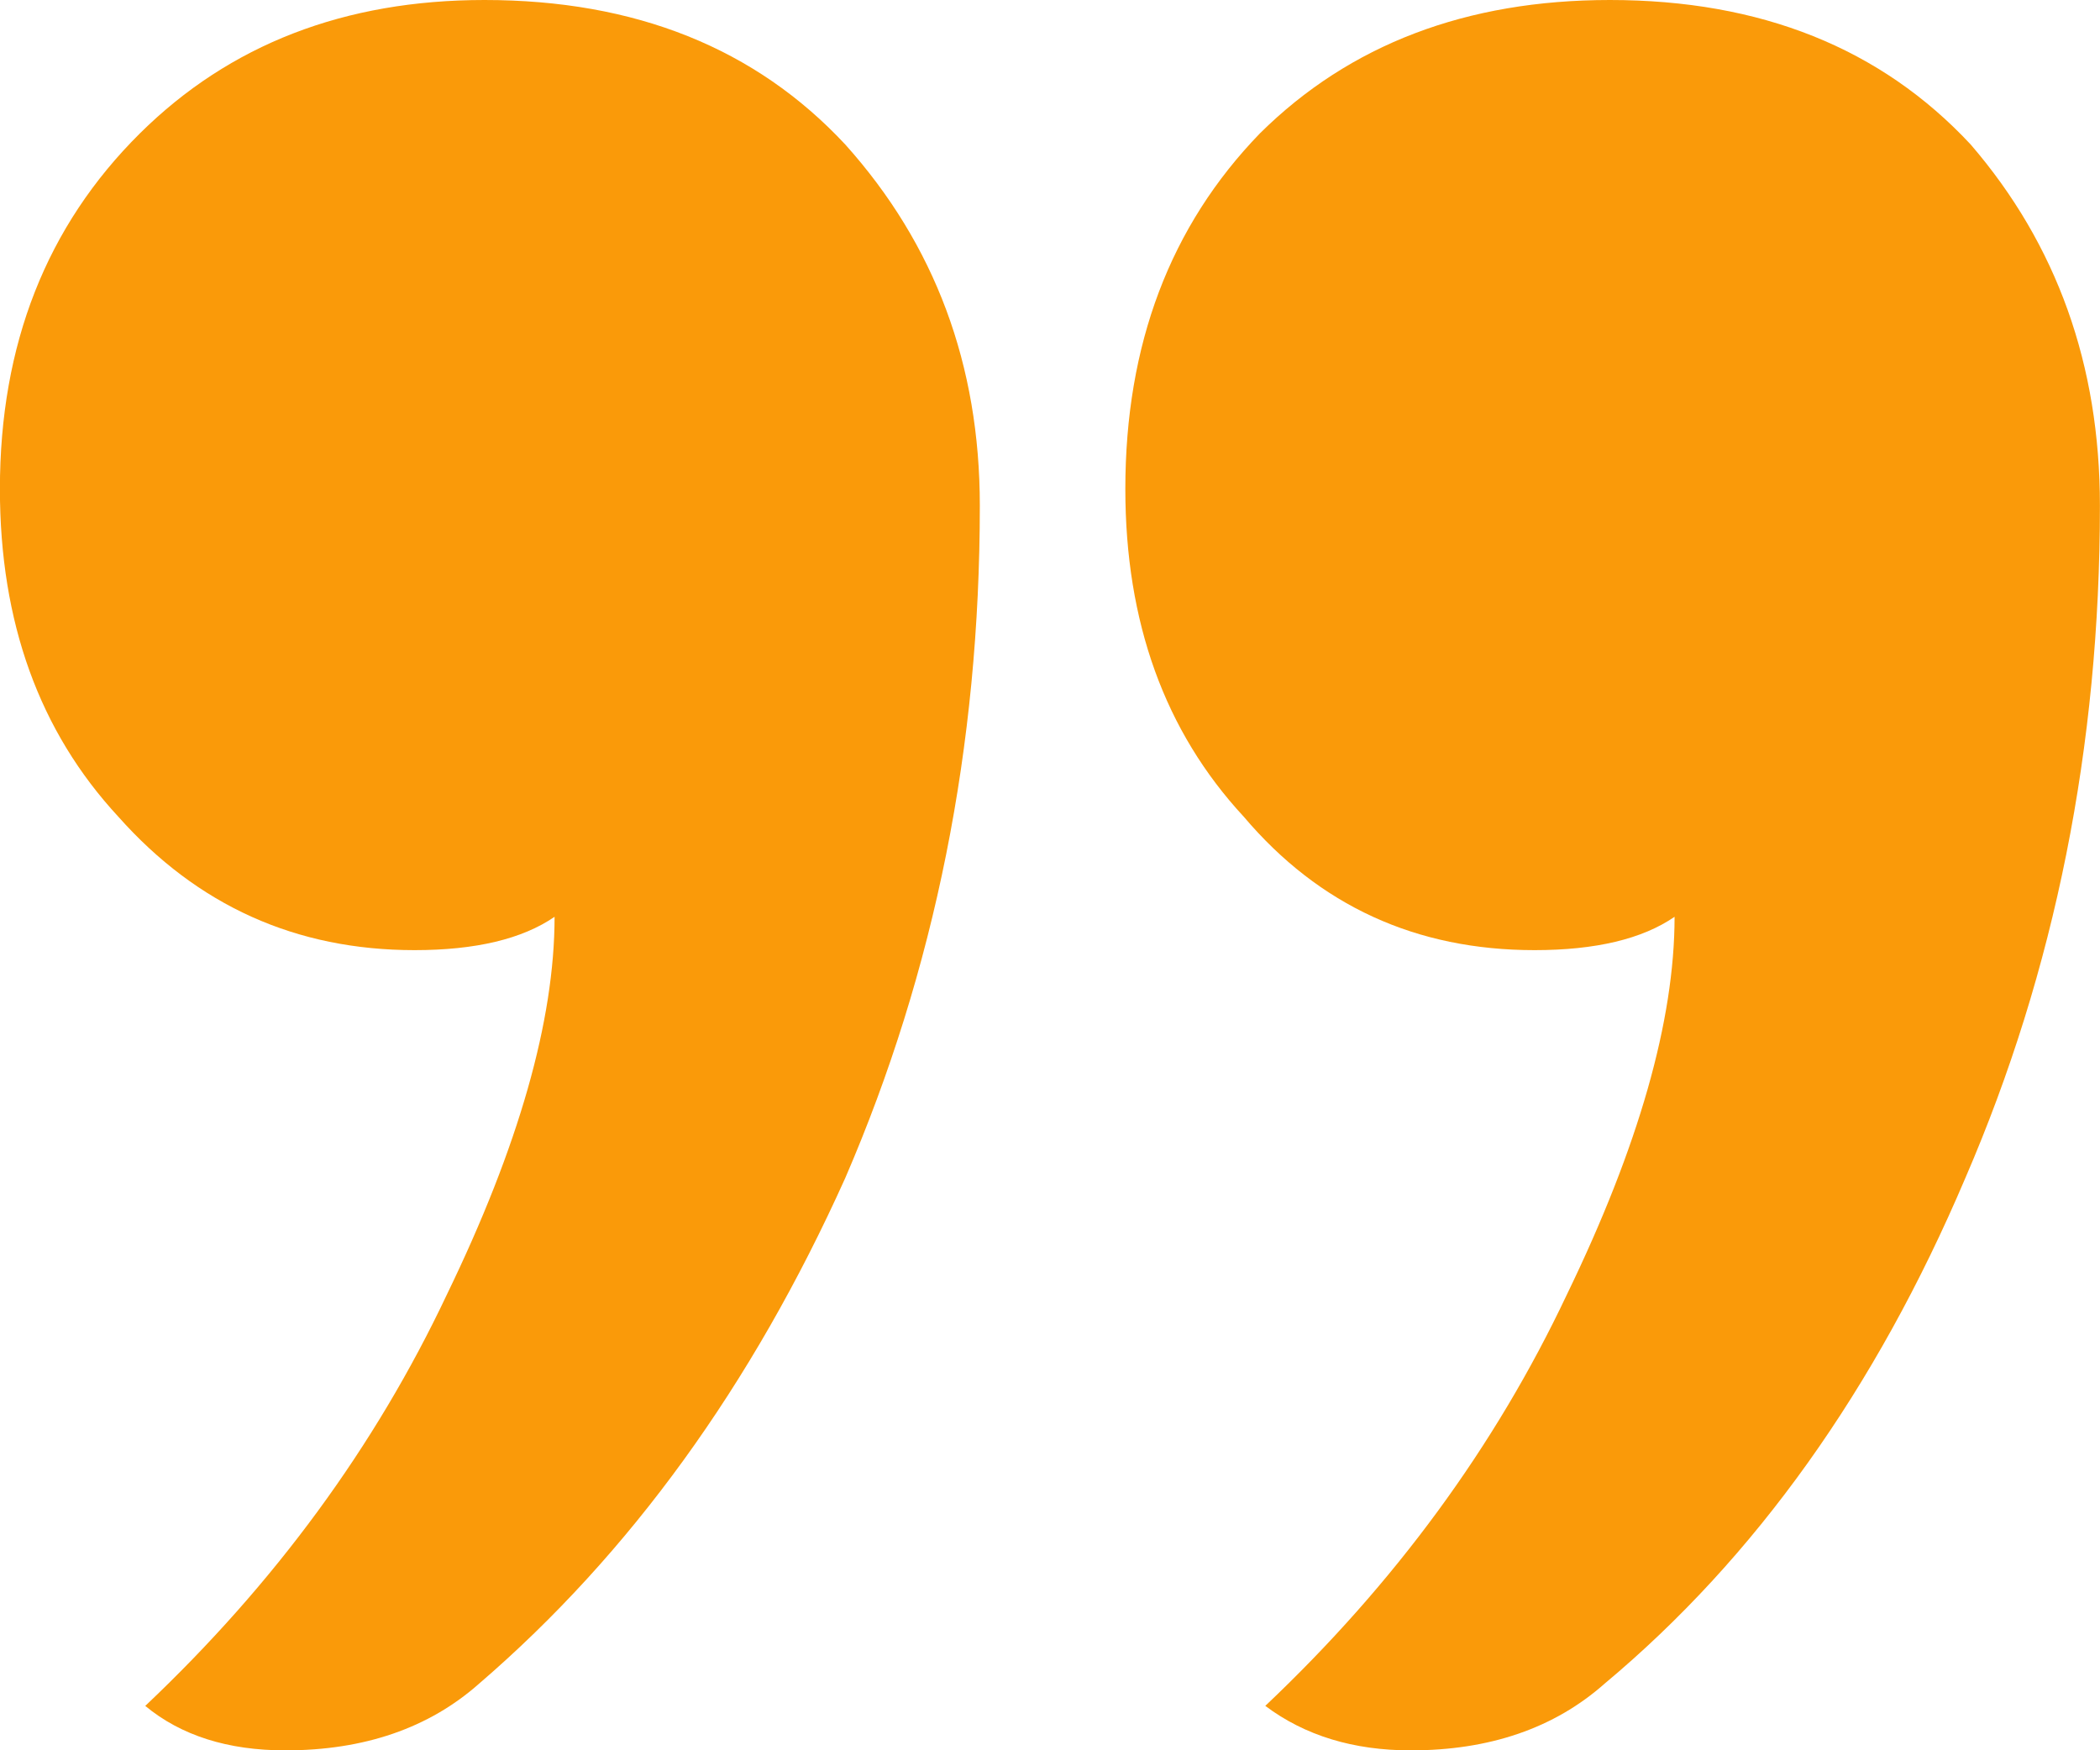 <svg fill="none" height="20" viewBox="0 0 24 20" width="24" xmlns="http://www.w3.org/2000/svg"><path d="m14.461 19.492c1.477-1.397 2.626-2.963 3.446-4.699.821-1.693 1.231-3.132 1.231-4.317-.369.254-.903.381-1.6.381-1.354 0-2.462-.508-3.323-1.524-.903-.974-1.354-2.222-1.354-3.746 0-1.651.513-3.005 1.538-4.063 1.026-1.016 2.359-1.524 4-1.524 1.723 0 3.097.55 4.123 1.651.985 1.143 1.477 2.519 1.477 4.127 0 2.751-.513 5.312-1.538 7.683-1.026 2.413-2.4 4.339-4.123 5.778-.574.508-1.313.762-2.215.762-.656 0-1.21-.169-1.662-.508zm-12.8 0c1.477-1.397 2.626-2.963 3.446-4.699.821-1.693 1.231-3.132 1.231-4.317-.369.254-.903.381-1.6.381-1.354 0-2.482-.508-3.385-1.524-.903-.974-1.354-2.222-1.354-3.746 0-1.651.533-3.005 1.6-4.063 1.026-1.016 2.338-1.524 3.938-1.524 1.723 0 3.097.55 4.123 1.651 1.026 1.143 1.538 2.519 1.538 4.127 0 2.751-.513 5.312-1.538 7.683-1.067 2.37-2.462 4.296-4.185 5.778-.574.508-1.313.762-2.215.762-.656 0-1.19-.169-1.6-.508z" fill="#fa9a09"/></svg>